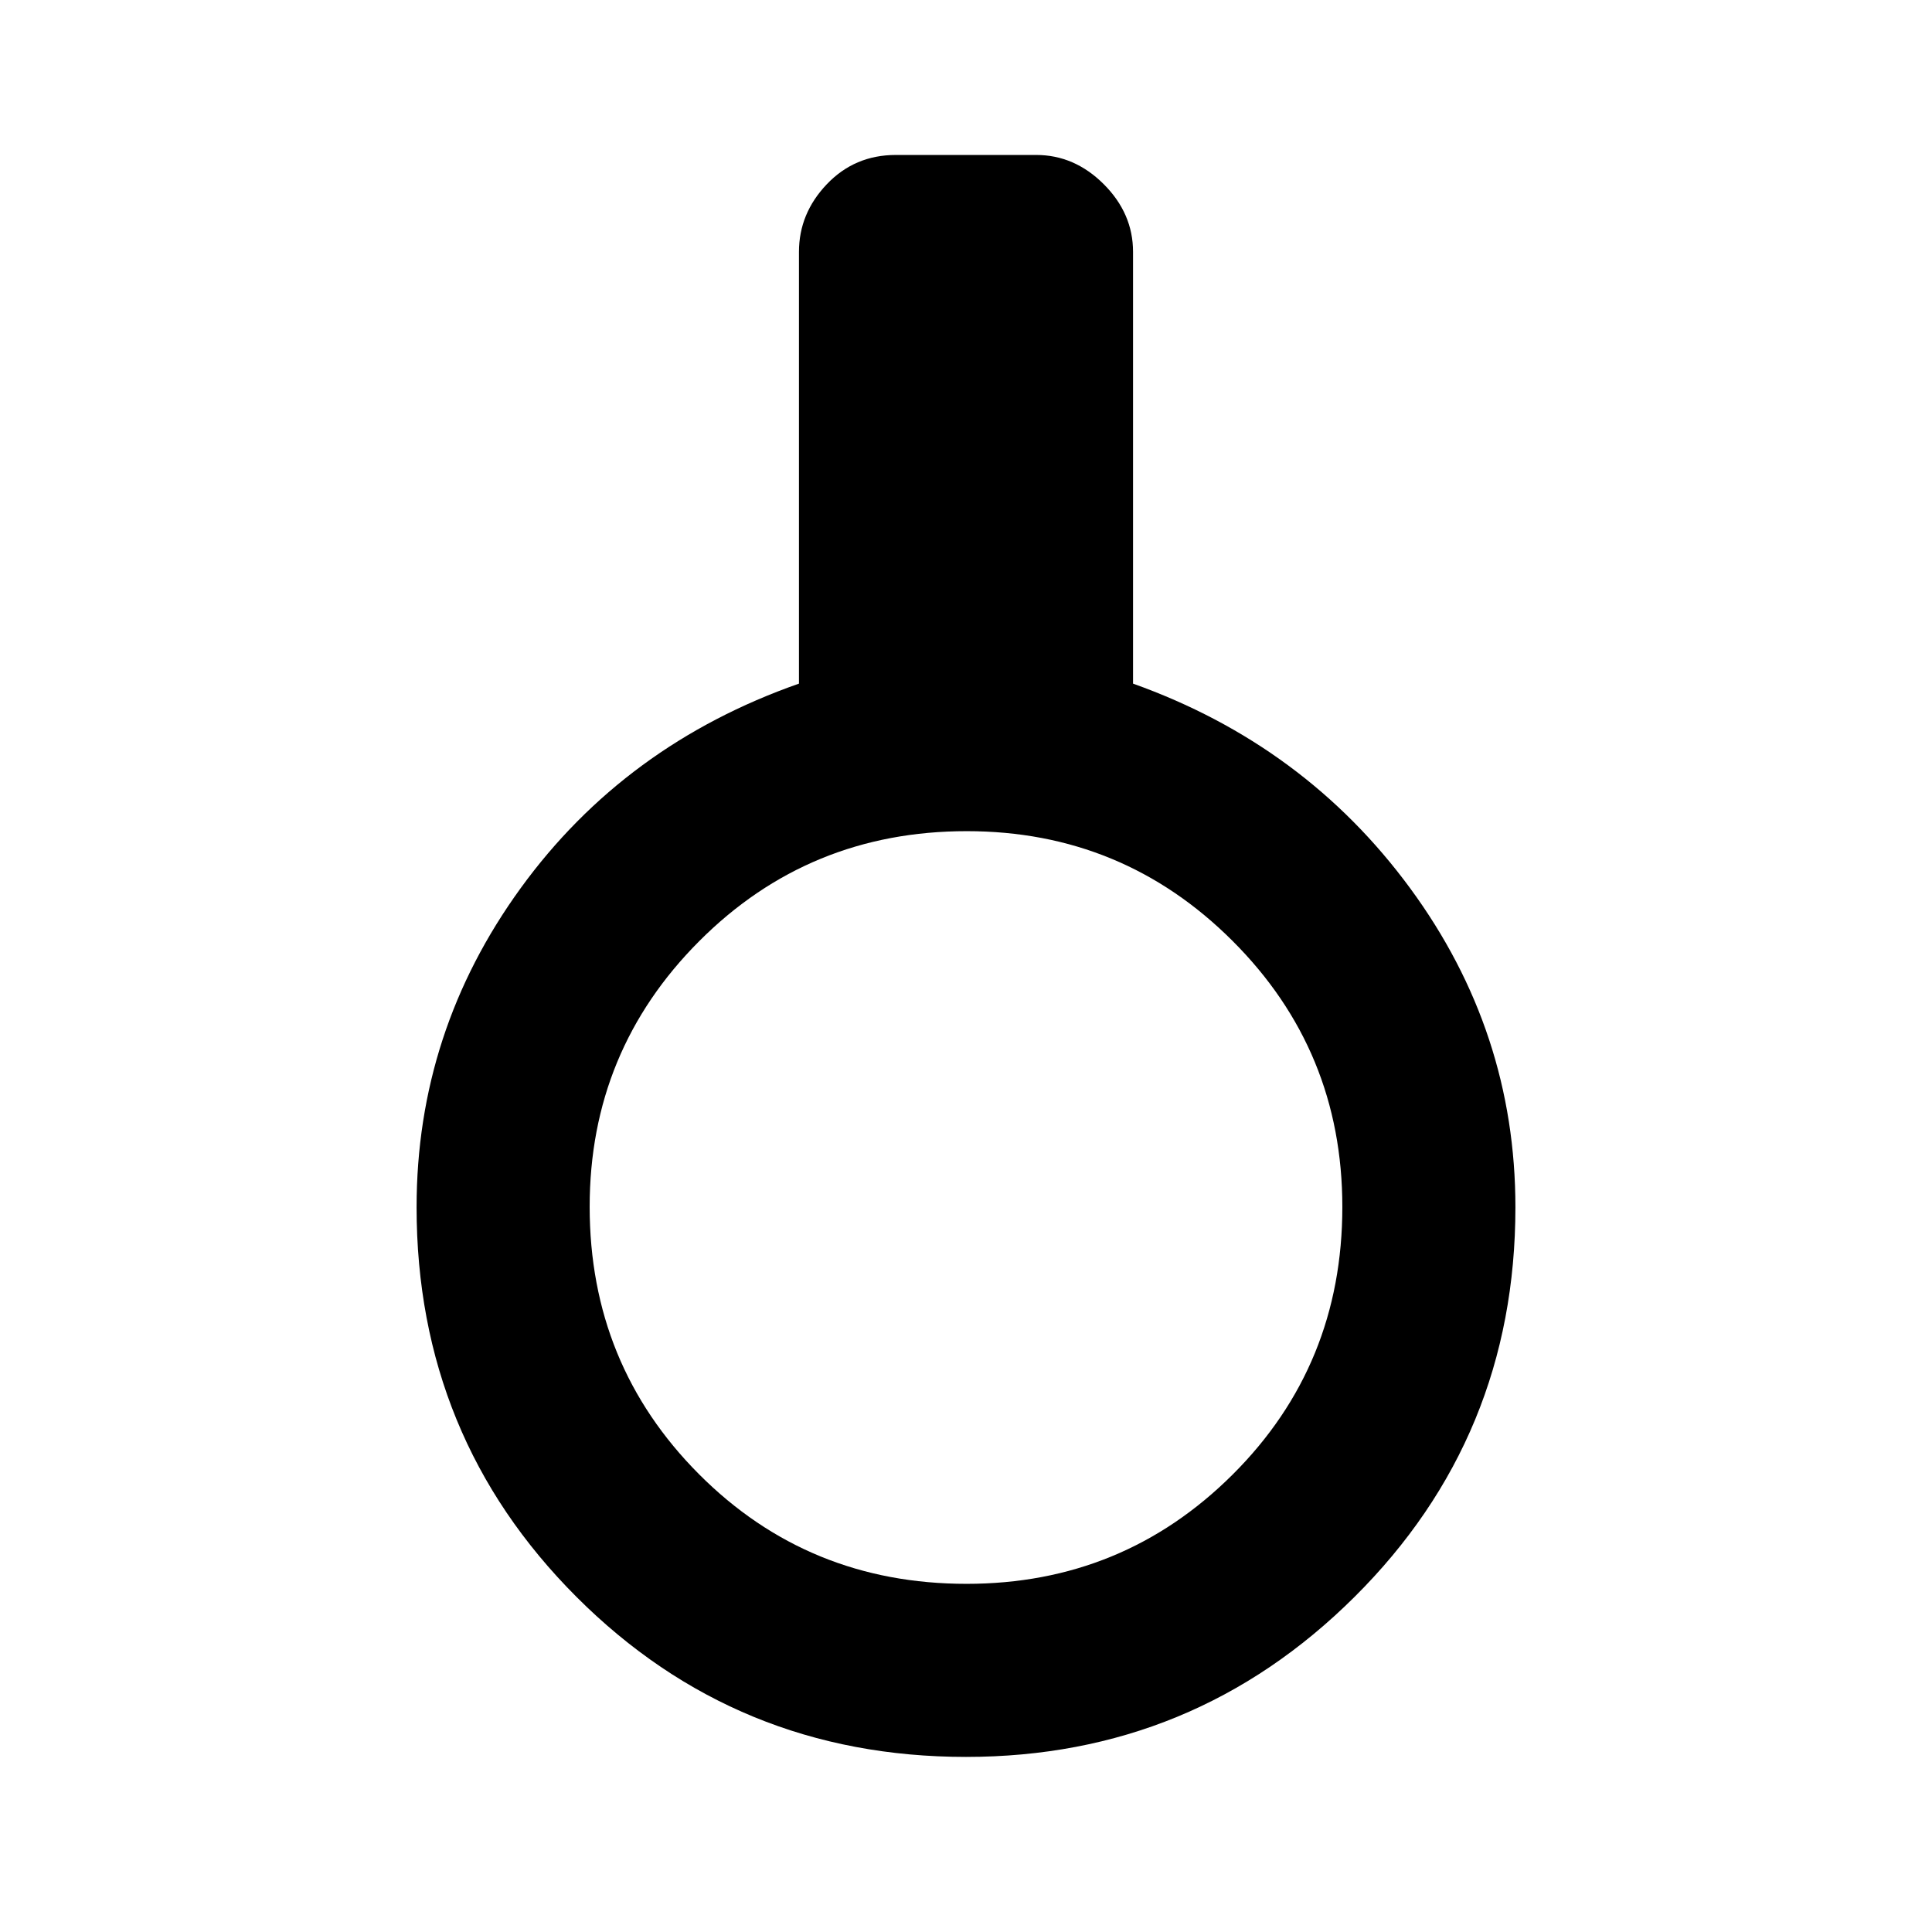 <svg xmlns="http://www.w3.org/2000/svg" height="24" viewBox="0 -960 960 960" width="24"><path d="M480-87q-114.07 0-193.54-79.5Q207-246 207-360.13q0-87.33 51.75-158.59Q310.5-589.97 397-620.31v-214.54q0-19.07 13.84-33.61Q424.69-883 445.15-883h69.7q19.07 0 33.61 14.54T563-834.85v214.54q85.38 30.47 137.69 101.66T753-360.13Q753-246 673.05-166.5T480-87Zm.28-86q77.72 0 132.22-54.31T667-360.28q0-77.72-54.59-132.22Q557.83-547 480.38-547 402-547 347.5-492.41 293-437.83 293-360.38q0 78.38 54.31 132.88T480.28-173Z"/></svg>